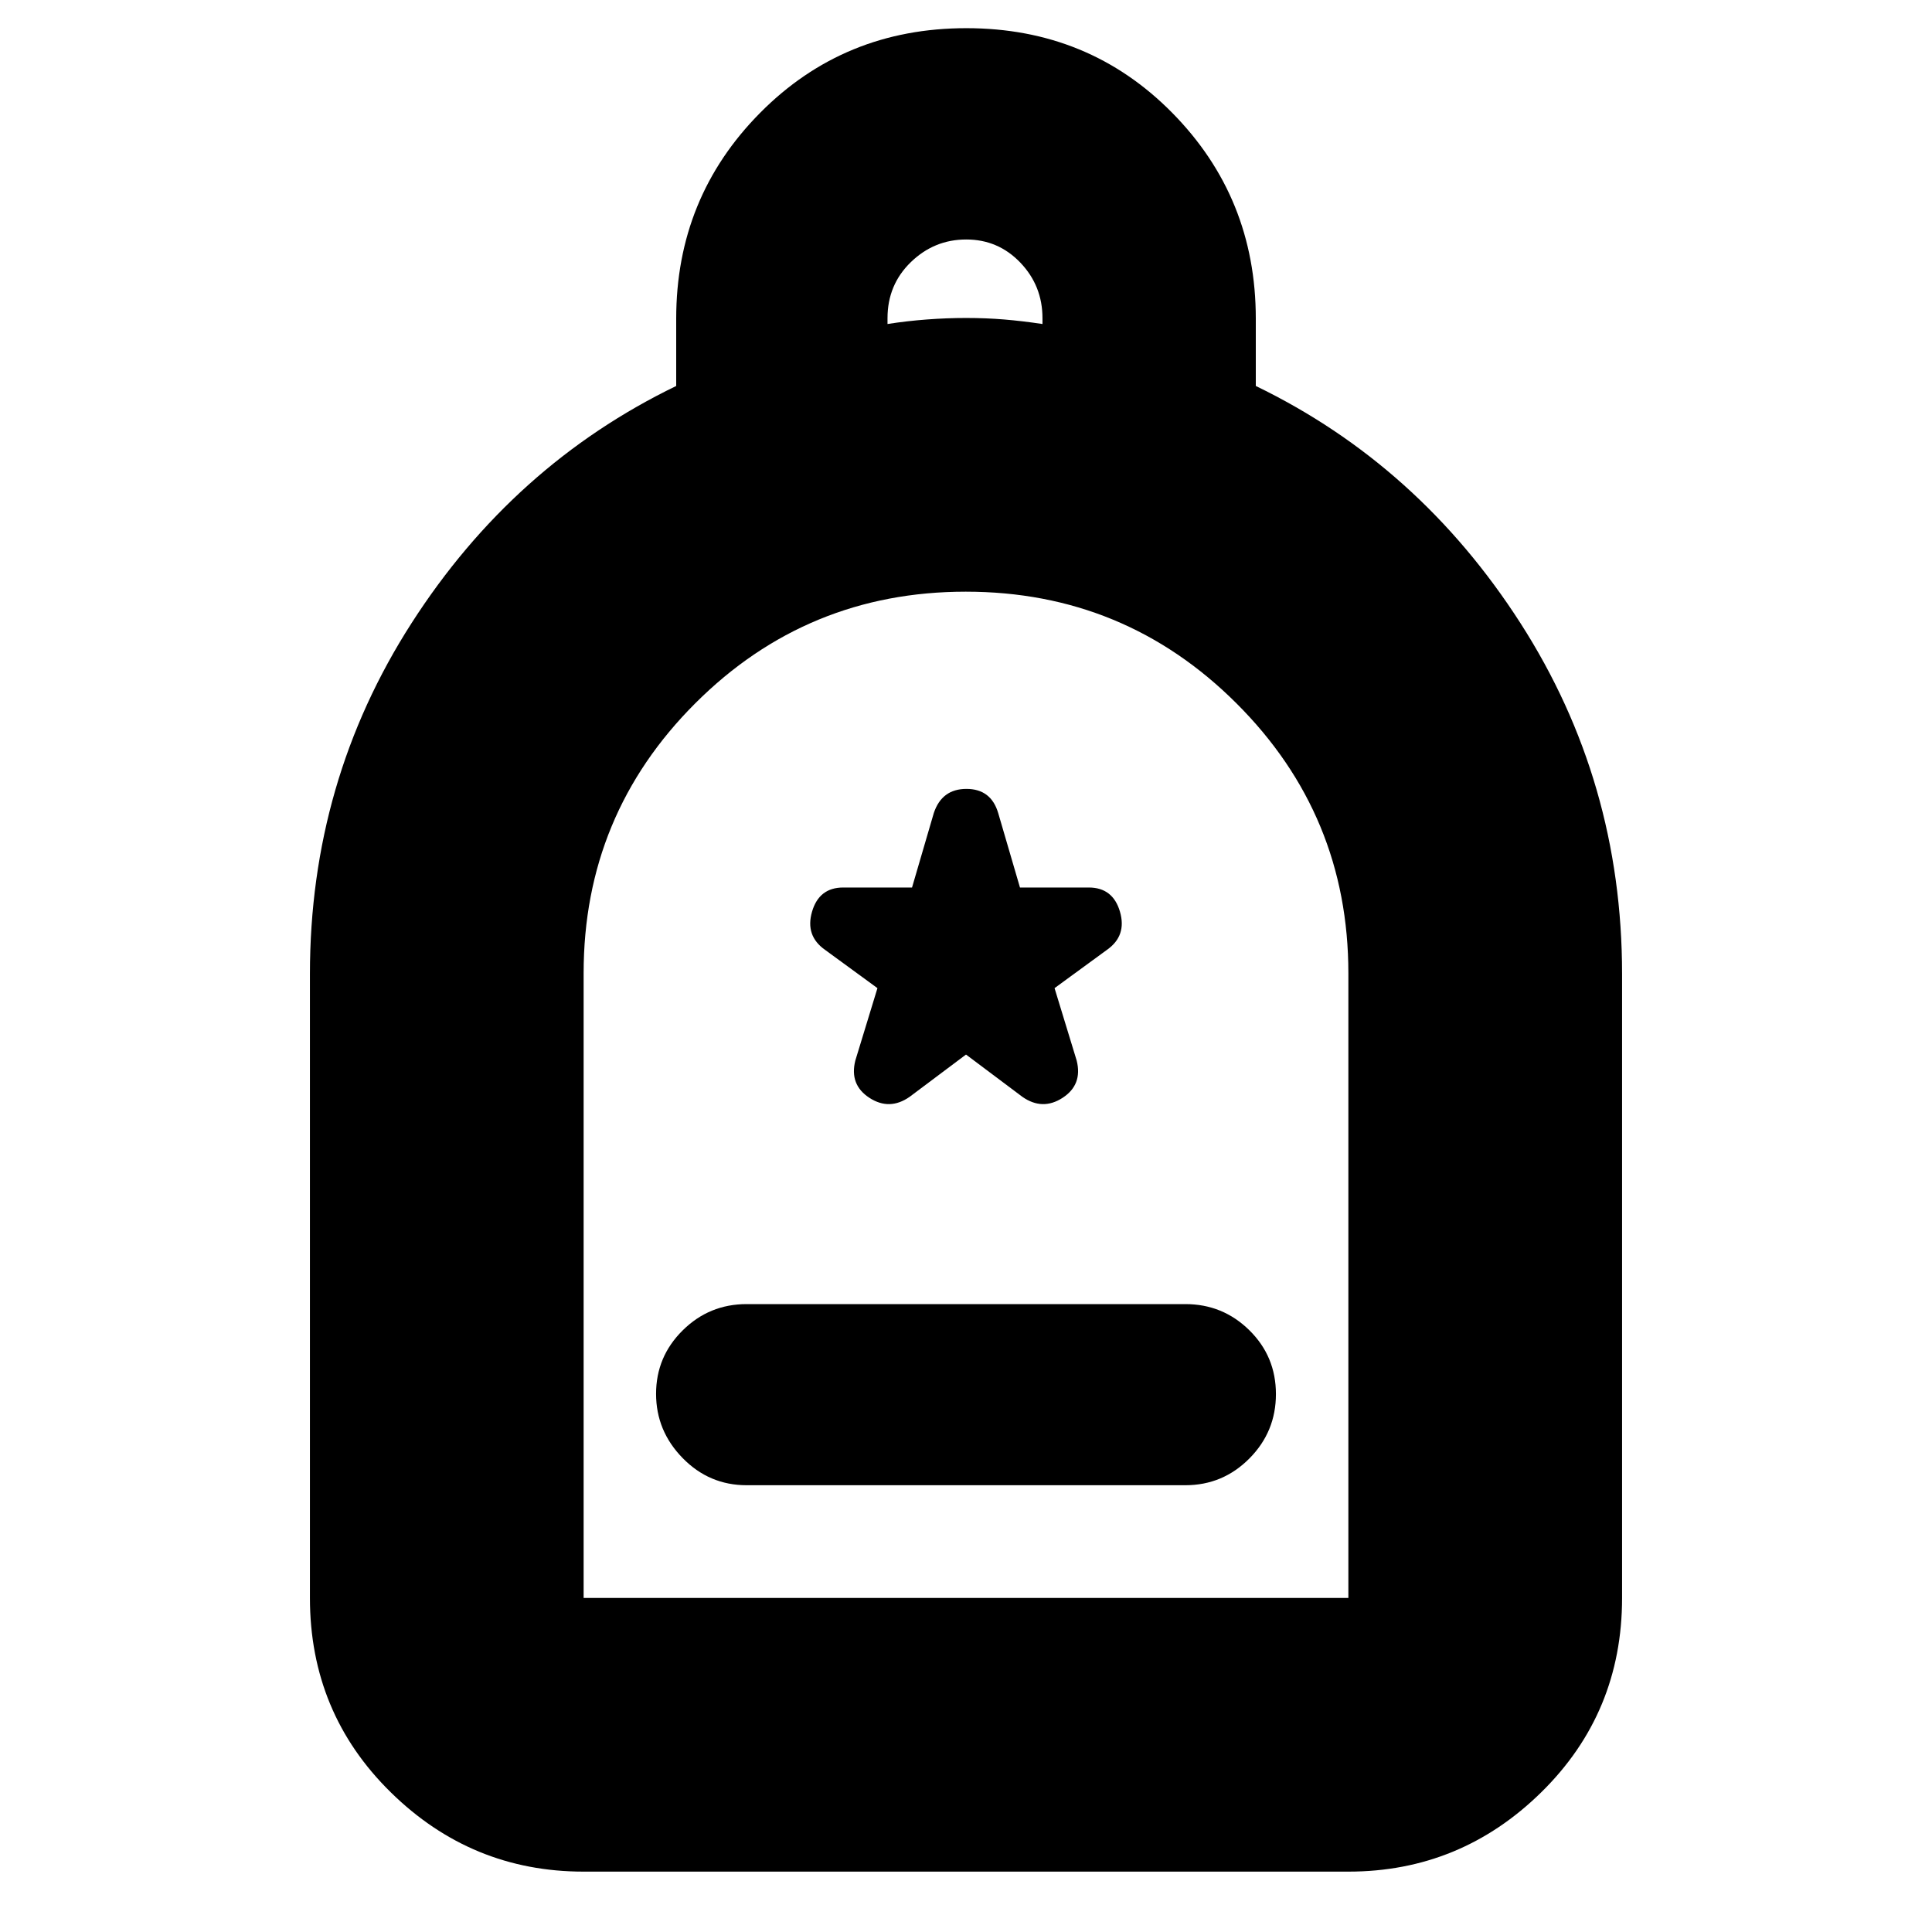 <svg xmlns="http://www.w3.org/2000/svg" height="24" viewBox="0 -960 960 960" width="24"><path d="M371-222h218q18.6 0 31.8-13.28t13.2-32Q634-286 620.8-299T589-312H371q-18.6 0-31.8 13.08t-13.2 31.5q0 18.42 13.2 31.92T371-222ZM290-30q-55.73 0-95.86-39.44Q154-108.88 154-166v-310q0-95.73 50.5-174.37Q255-729 336-768.21v-33.47q0-60.13 41.68-102.23Q419.35-946 480.18-946q60.82 0 102.32 42.09 41.5 42.1 41.5 102.23v33.47Q705-729 755.5-650.37 806-571.73 806-476v310q0 57.12-40.14 96.56Q725.72-30 670-30H290Zm0-136h380v-310.38q0-78.64-55.61-134.13Q558.79-666 479.89-666 401-666 345.5-610.56 290-555.12 290-476.46V-166Zm151-633q9.55-1.5 19.5-2.25T480-802q10 0 19 .75t19 2.25v-2.89q0-16.11-11-27.61T480.11-841q-15.9 0-27.5 11.24Q441-818.52 441-801.91v2.91ZM290-166H670 290Zm190-270 28 21q10 7 20 .5t7-18.5l-11-36 26-19q10-7 6.5-19T541-519h-34.18L496-556q-3.56-12-15.78-12Q468-568 464-556l-10.82 37H419q-12 0-15.5 12t6.5 19l26 19-11 36q-3 12 7 18.5t20-.5l28-21Z"/></svg>